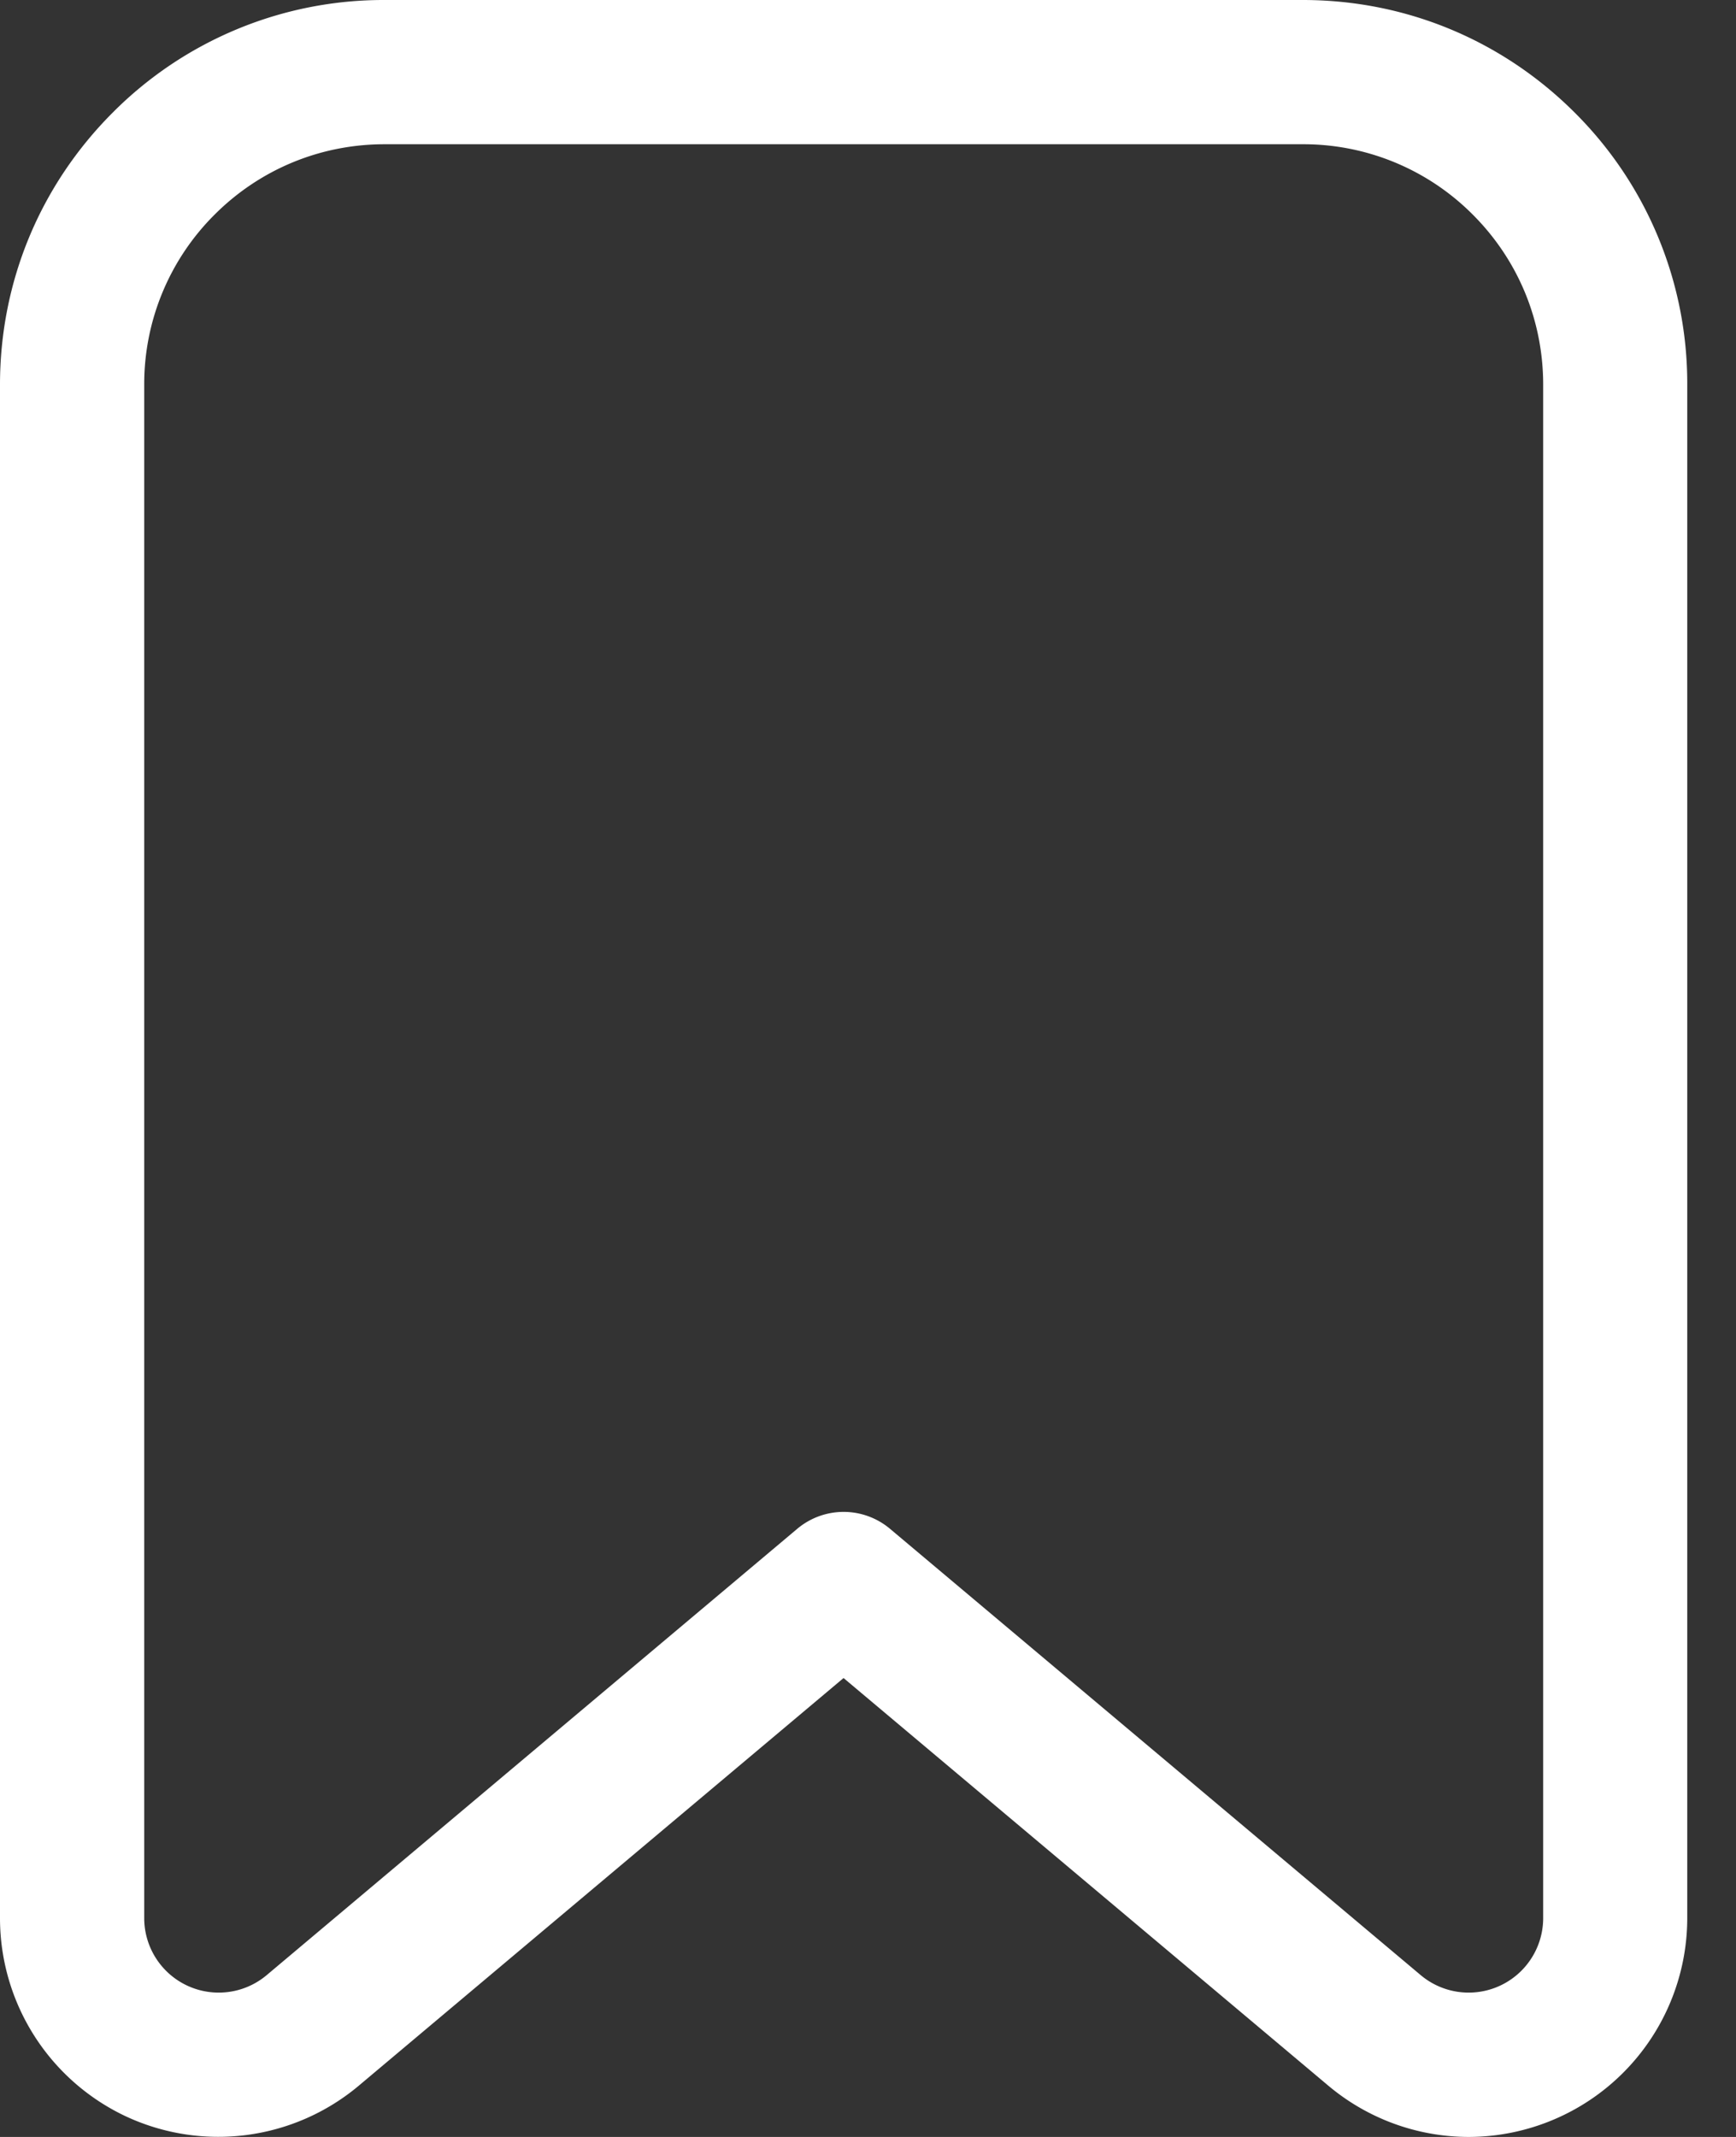 <svg width="13" height="16" fill="none">
  <rect width="100%" height="100%" fill="#333333" stroke="none"/>
  <path d="M11 16c-.385 0-.758-.136-1.053-.384l-3.63-3.052-3.63 3.052a1.637 1.637 0 0 1-1.742.231A1.64 1.64 0 0 1 0 14.365V2.88C0 2.11.3 1.388.843.844A2.86 2.86 0 0 1 2.88 0h6.876c.77 0 1.492.3 2.036.843a2.86 2.86 0 0 1 .843 2.036v11.486A1.64 1.64 0 0 1 11 16Zm-4.683-4.68a.54.54 0 0 1 .347.126l3.978 3.345a.558.558 0 0 0 .914-.426V2.88c0-.48-.187-.933-.527-1.273a1.789 1.789 0 0 0-1.274-.527H2.88c-.48 0-.933.187-1.273.527A1.79 1.79 0 0 0 1.08 2.88v11.485a.558.558 0 0 0 .914.426l3.977-3.345a.54.54 0 0 1 .347-.126Z" fill="#fff"/>
</svg>
